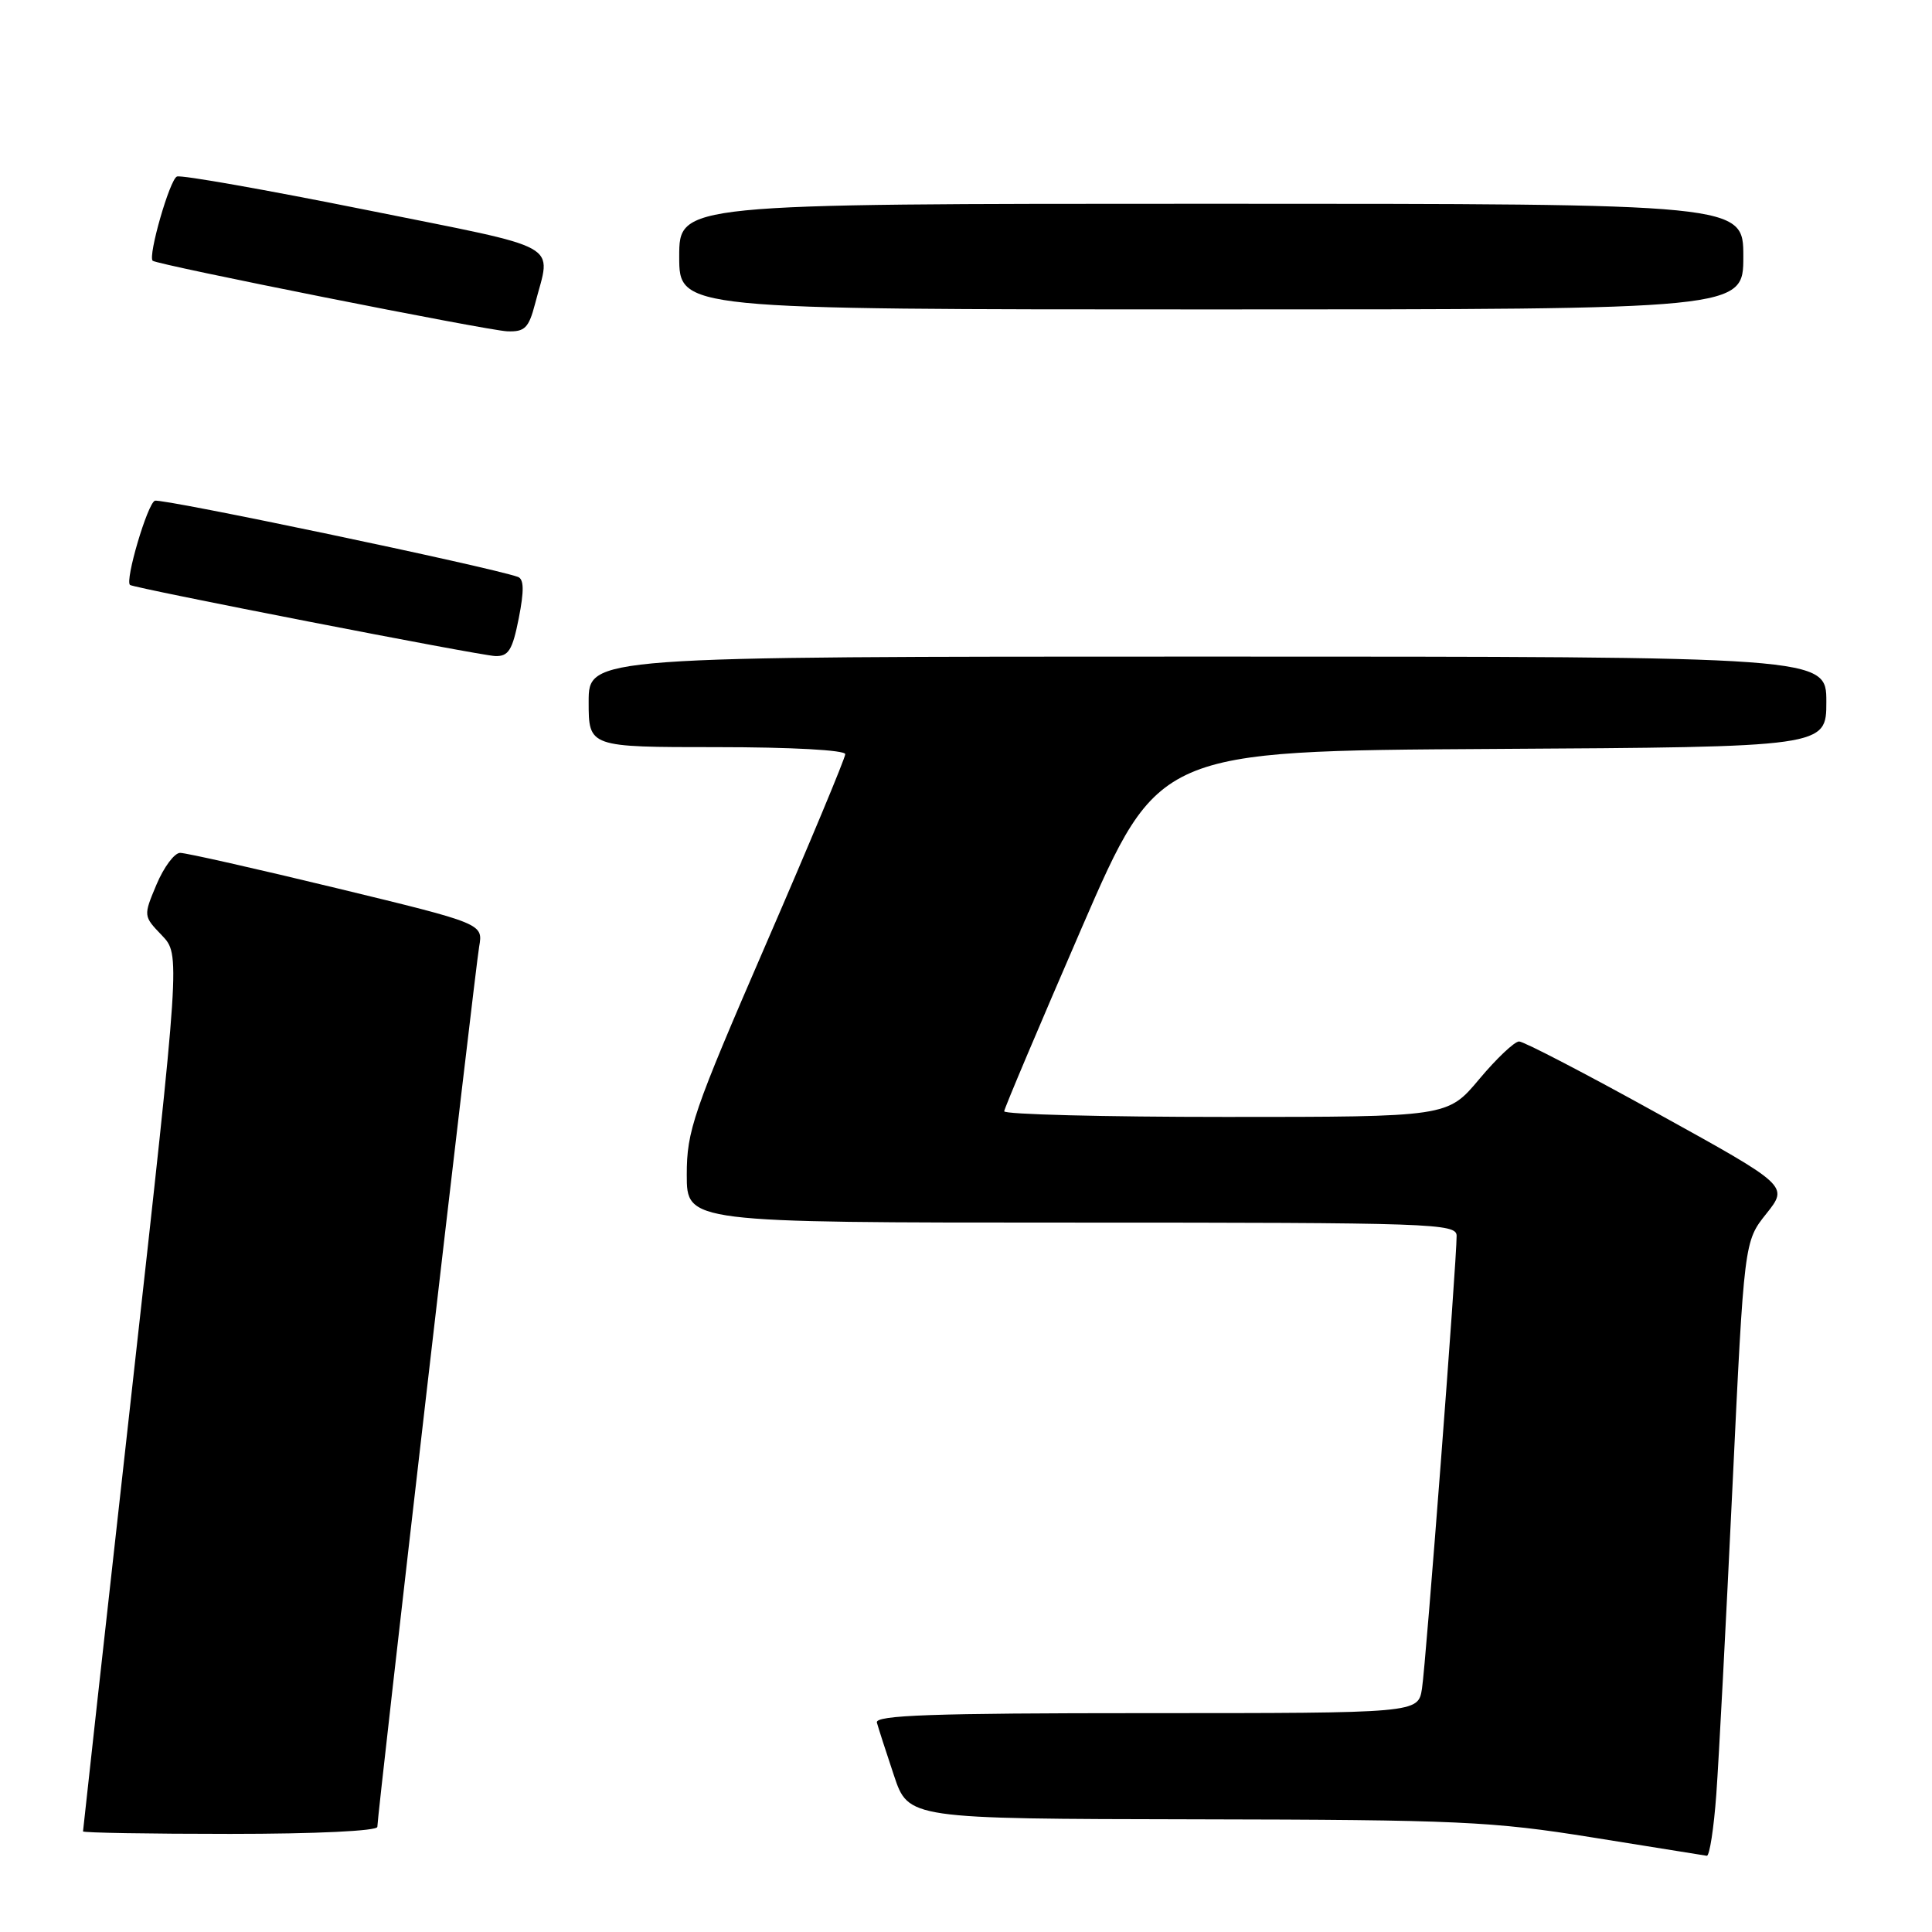 <?xml version="1.0" encoding="UTF-8" standalone="no"?>
<!DOCTYPE svg PUBLIC "-//W3C//DTD SVG 1.1//EN" "http://www.w3.org/Graphics/SVG/1.1/DTD/svg11.dtd" >
<svg xmlns="http://www.w3.org/2000/svg" xmlns:xlink="http://www.w3.org/1999/xlink" version="1.1" viewBox="0 0 256 256">
 <g >
 <path fill="currentColor"
d=" M 227.42 237.75 C 227.75 233.21 228.71 214.88 229.56 197.00 C 231.11 164.50 231.11 164.50 234.05 160.82 C 236.99 157.13 236.99 157.13 219.69 147.57 C 210.18 142.30 201.90 138.00 201.29 138.00 C 200.68 138.00 198.30 140.25 196.00 143.00 C 191.81 148.00 191.81 148.00 162.41 148.00 C 146.23 148.00 133.03 147.66 133.06 147.25 C 133.09 146.84 137.71 135.93 143.31 123.00 C 153.50 99.50 153.50 99.50 197.75 99.24 C 242.00 98.98 242.00 98.98 242.00 92.99 C 242.00 87.00 242.00 87.00 160.00 87.00 C 78.00 87.00 78.00 87.00 78.00 93.00 C 78.00 99.00 78.00 99.00 95.00 99.00 C 104.81 99.00 112.00 99.39 112.00 99.93 C 112.00 100.44 107.28 111.77 101.50 125.09 C 91.82 147.43 91.00 149.83 91.00 155.66 C 91.00 162.00 91.00 162.00 142.00 162.00 C 189.90 162.00 193.00 162.11 193.01 163.75 C 193.03 167.00 188.94 220.47 188.42 223.75 C 187.91 227.00 187.91 227.00 151.88 227.00 C 123.54 227.00 115.93 227.27 116.19 228.25 C 116.38 228.94 117.39 232.09 118.45 235.25 C 120.37 241.00 120.37 241.00 158.43 241.07 C 193.26 241.13 197.73 241.34 211.00 243.47 C 218.97 244.75 225.80 245.84 226.16 245.90 C 226.52 245.95 227.09 242.29 227.42 237.75 Z  M 50.00 242.07 C 50.00 240.46 62.93 128.66 63.49 125.44 C 64.02 122.39 64.02 122.39 44.62 117.69 C 33.95 115.11 24.61 113.00 23.86 113.01 C 23.11 113.02 21.71 114.90 20.74 117.20 C 18.99 121.37 18.99 121.38 21.45 123.94 C 23.90 126.51 23.90 126.51 17.45 184.43 C 13.90 216.28 11.00 242.49 11.00 242.67 C 11.00 242.85 19.77 243.00 30.50 243.00 C 41.87 243.00 50.00 242.61 50.00 242.07 Z  M 68.74 81.92 C 69.46 78.25 69.43 76.73 68.62 76.44 C 64.78 75.09 21.44 66.00 20.52 66.35 C 19.54 66.73 16.52 76.96 17.23 77.51 C 17.80 77.94 63.61 86.87 65.62 86.93 C 67.38 86.99 67.90 86.15 68.74 81.92 Z  M 70.90 40.25 C 73.03 32.02 75.08 33.16 48.50 27.81 C 35.30 25.16 24.03 23.16 23.45 23.39 C 22.50 23.74 19.58 33.93 20.23 34.55 C 20.79 35.08 64.62 43.80 67.21 43.90 C 69.54 43.99 70.06 43.46 70.90 40.25 Z  M 231.00 34.00 C 231.00 27.00 231.00 27.00 160.50 27.00 C 90.00 27.00 90.00 27.00 90.00 34.00 C 90.00 41.00 90.00 41.00 160.50 41.00 C 231.00 41.00 231.00 41.00 231.00 34.00 Z "/>
</g>
</svg>